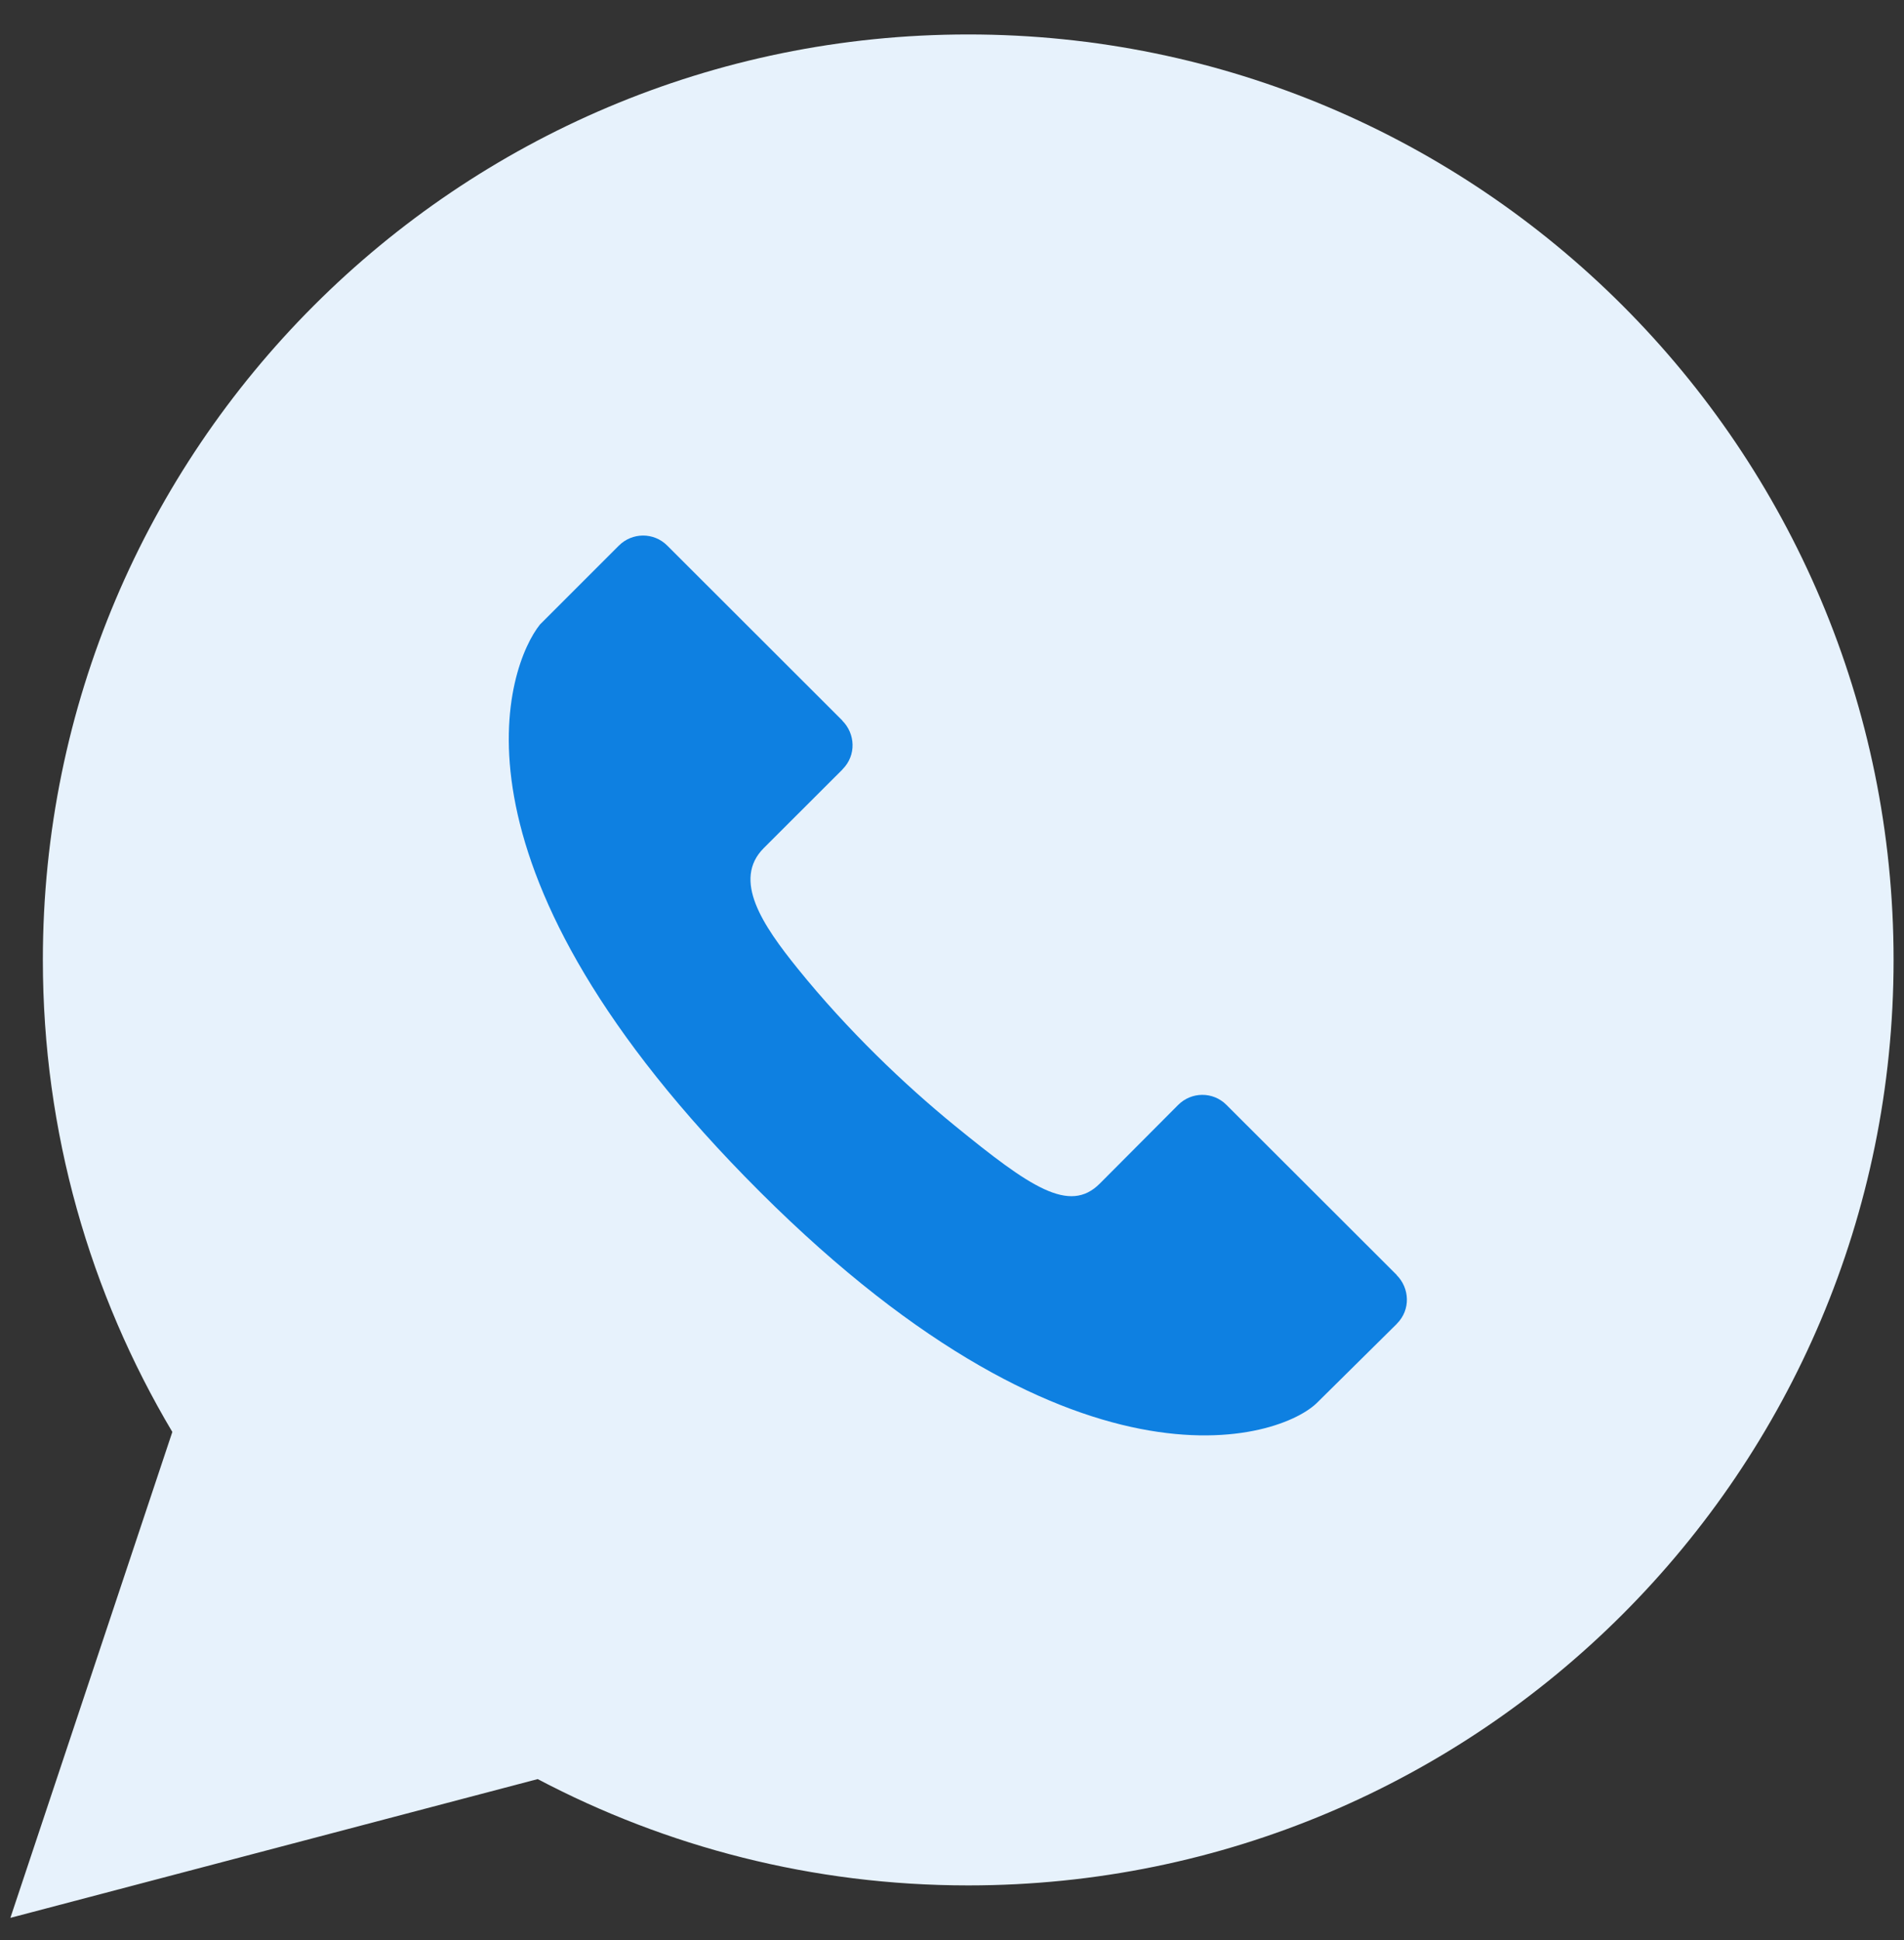 <svg width="53" height="54" viewBox="0 0 53 54" fill="none" xmlns="http://www.w3.org/2000/svg">
<rect x="0" y="0" width="53" height="54" fill="#333333" stroke="none"/>
<path d="M0.289 53.38L4.797 39.856C2.51 36.009 1.193 31.519 1.193 26.718C1.193 12.492 12.726 0.959 26.952 0.959C41.178 0.959 52.71 12.492 52.71 26.718C52.71 40.944 41.178 52.477 26.952 52.477C22.623 52.477 18.547 51.404 14.967 49.518L0.289 53.38Z" fill="#E7F2FC"/>
<path d="M38.879 35.491V35.486C38.879 35.486 34.142 30.754 34.139 30.752C33.764 30.376 33.163 30.384 32.794 30.755L30.613 32.944C29.766 33.792 28.673 33.039 26.575 31.329C25.187 30.197 23.59 28.675 22.205 26.959C21.233 25.755 20.374 24.491 21.262 23.603C21.264 23.601 23.451 21.419 23.451 21.417L23.452 21.413C23.845 21.02 23.807 20.419 23.448 20.06V20.055C23.448 20.055 18.575 15.187 18.572 15.184C18.197 14.809 17.596 14.817 17.226 15.187L15.03 17.383C14.125 18.516 12.114 23.913 20.736 32.75C29.818 42.06 35.678 40.069 36.687 39.018C36.687 39.018 38.881 36.85 38.881 36.848L38.883 36.844C39.276 36.451 39.237 35.85 38.879 35.491Z" fill="#0E80E1"/>
</svg>
